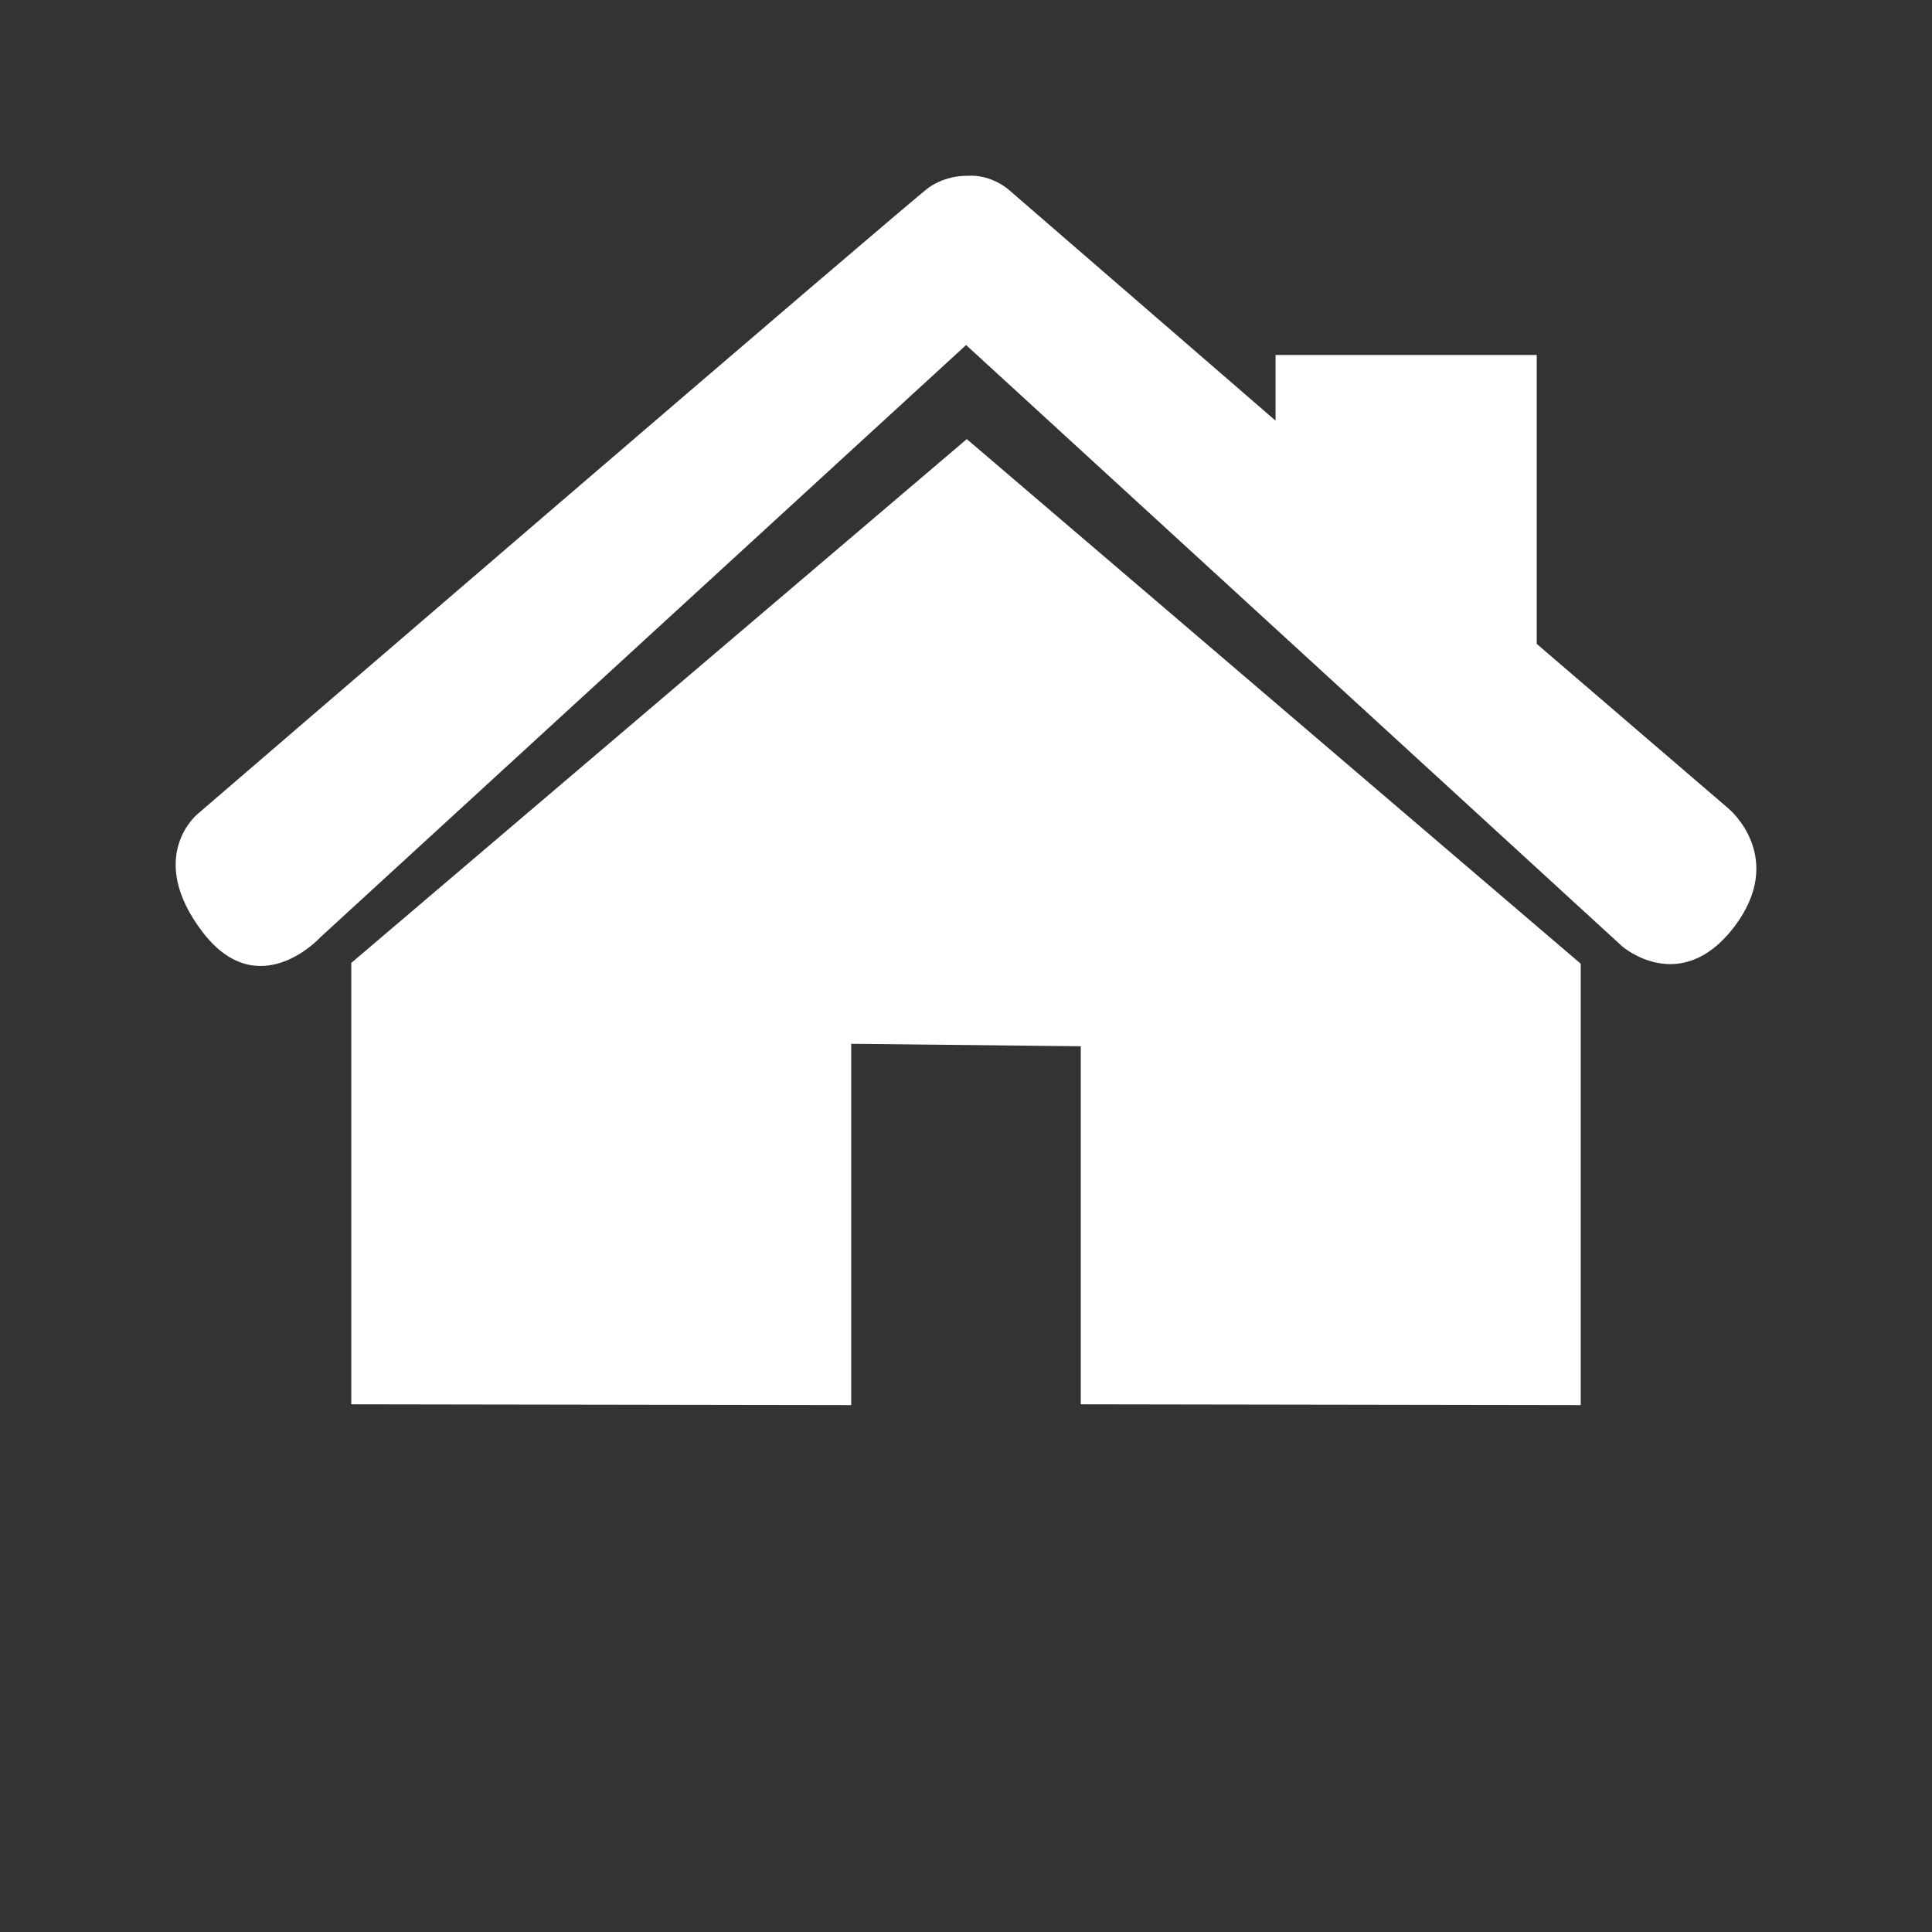 <?xml version="1.0" encoding="UTF-8"?>
<svg width="22px" height="22px" viewBox="0 0 22 22" version="1.1" xmlns="http://www.w3.org/2000/svg" xmlns:xlink="http://www.w3.org/1999/xlink">
    <rect x="0" y="0" width="22" height="22" fill="#333333" stroke="none"/>
    <!-- Generator: Sketch 57.1 (83088) - https://sketch.com -->
    <title>首页 (3)备份</title>
    <desc>Created with Sketch.</desc>
    <g id="后台" stroke="none" stroke-width="1" fill="none" fill-rule="evenodd">
        <g id="首页-(3)备份" fill="#FFFFFF" fill-rule="nonzero">
            <path d="M11.011,2.002 C11.011,2.002 10.784,1.991 10.577,2.135 C10.361,2.289 2.249,9.27 2.249,9.27 C2.249,9.27 1.658,9.751 2.298,10.602 C2.938,11.453 3.647,10.674 3.647,10.674 L11.001,3.929 L18.473,10.777 C18.473,10.777 19.133,11.351 19.743,10.561 C20.354,9.762 19.684,9.208 19.684,9.208 L17.499,7.332 L17.499,4.042 L14.525,4.042 L14.525,4.79 L11.493,2.166 C11.493,2.166 11.296,1.981 11.011,2.002 L11.011,2.002 Z" id="路径"></path>
            <polygon id="路径" points="11.009 5 4 10.965 4 15.991 9.693 16 9.693 11.886 12.307 11.914 12.307 15.991 18 16 18 10.974"></polygon>
        </g>
    </g>
</svg>